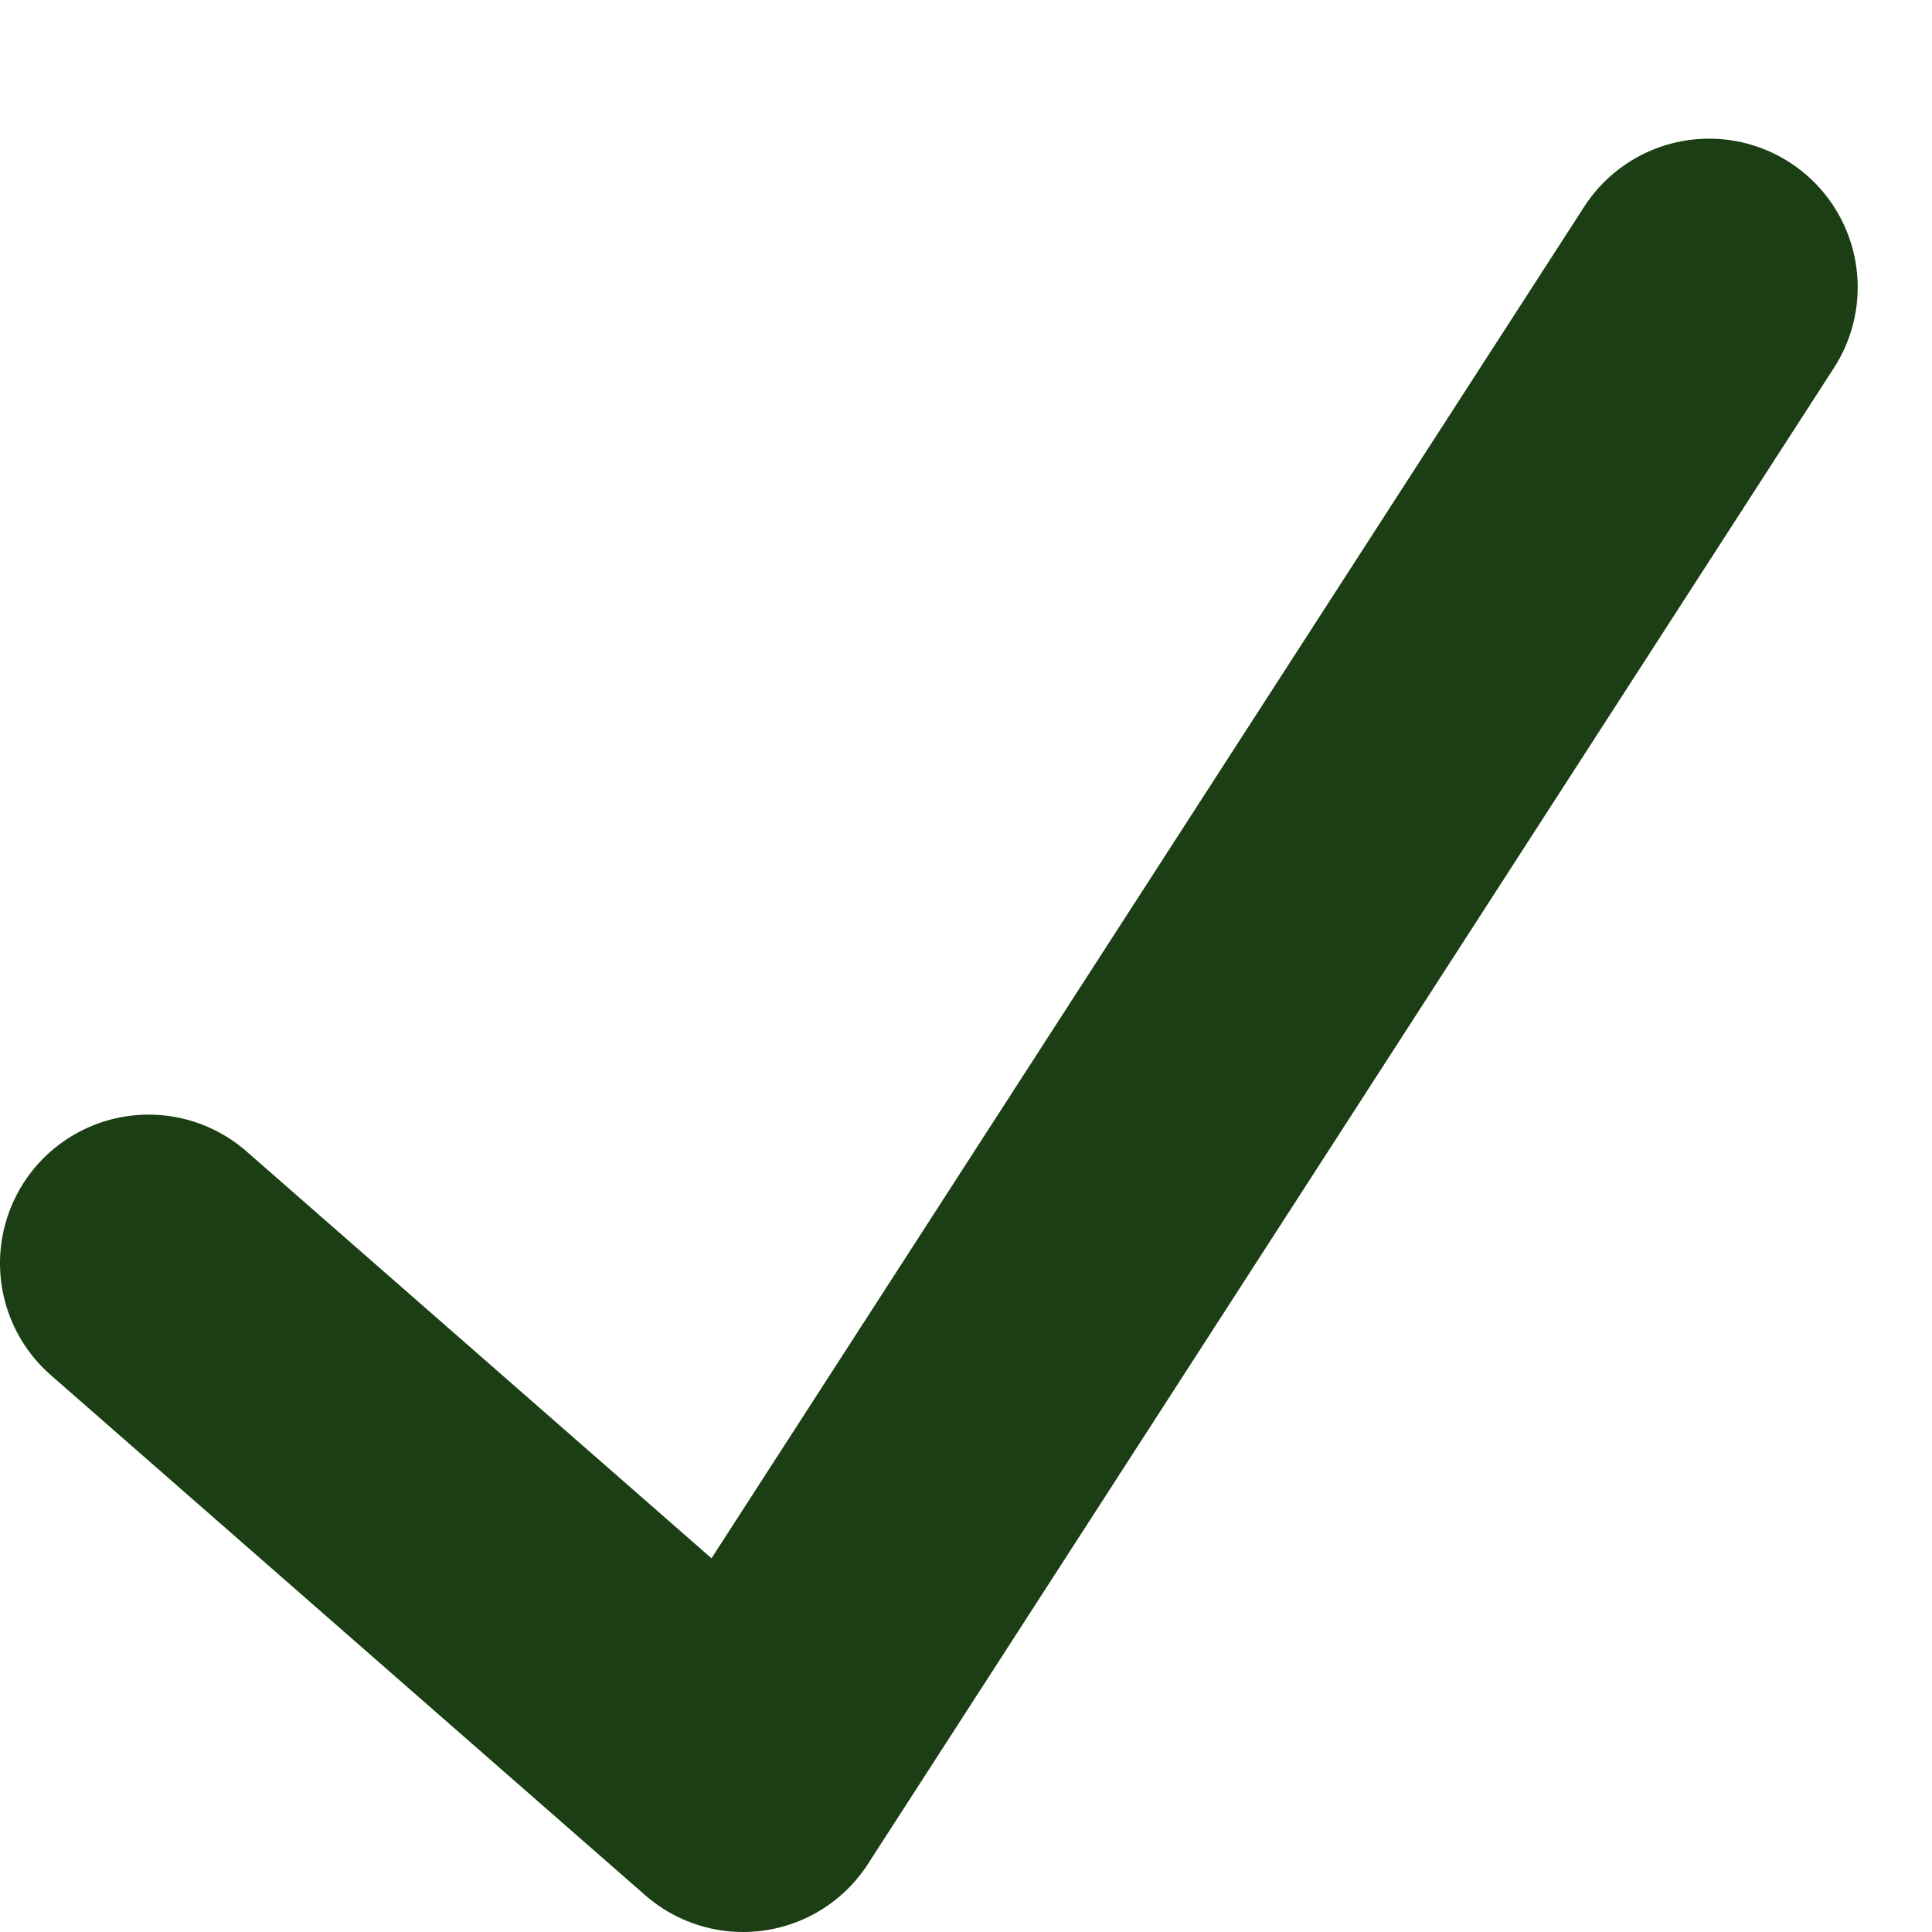 <svg width="13" height="13" viewBox="0 0 13 13" fill="none" xmlns="http://www.w3.org/2000/svg">
<path d="M1 8.5L5 12L11.5 1.933" stroke="#1C3E14" stroke-width="2" stroke-linecap="round" stroke-linejoin="round"/>
</svg>
